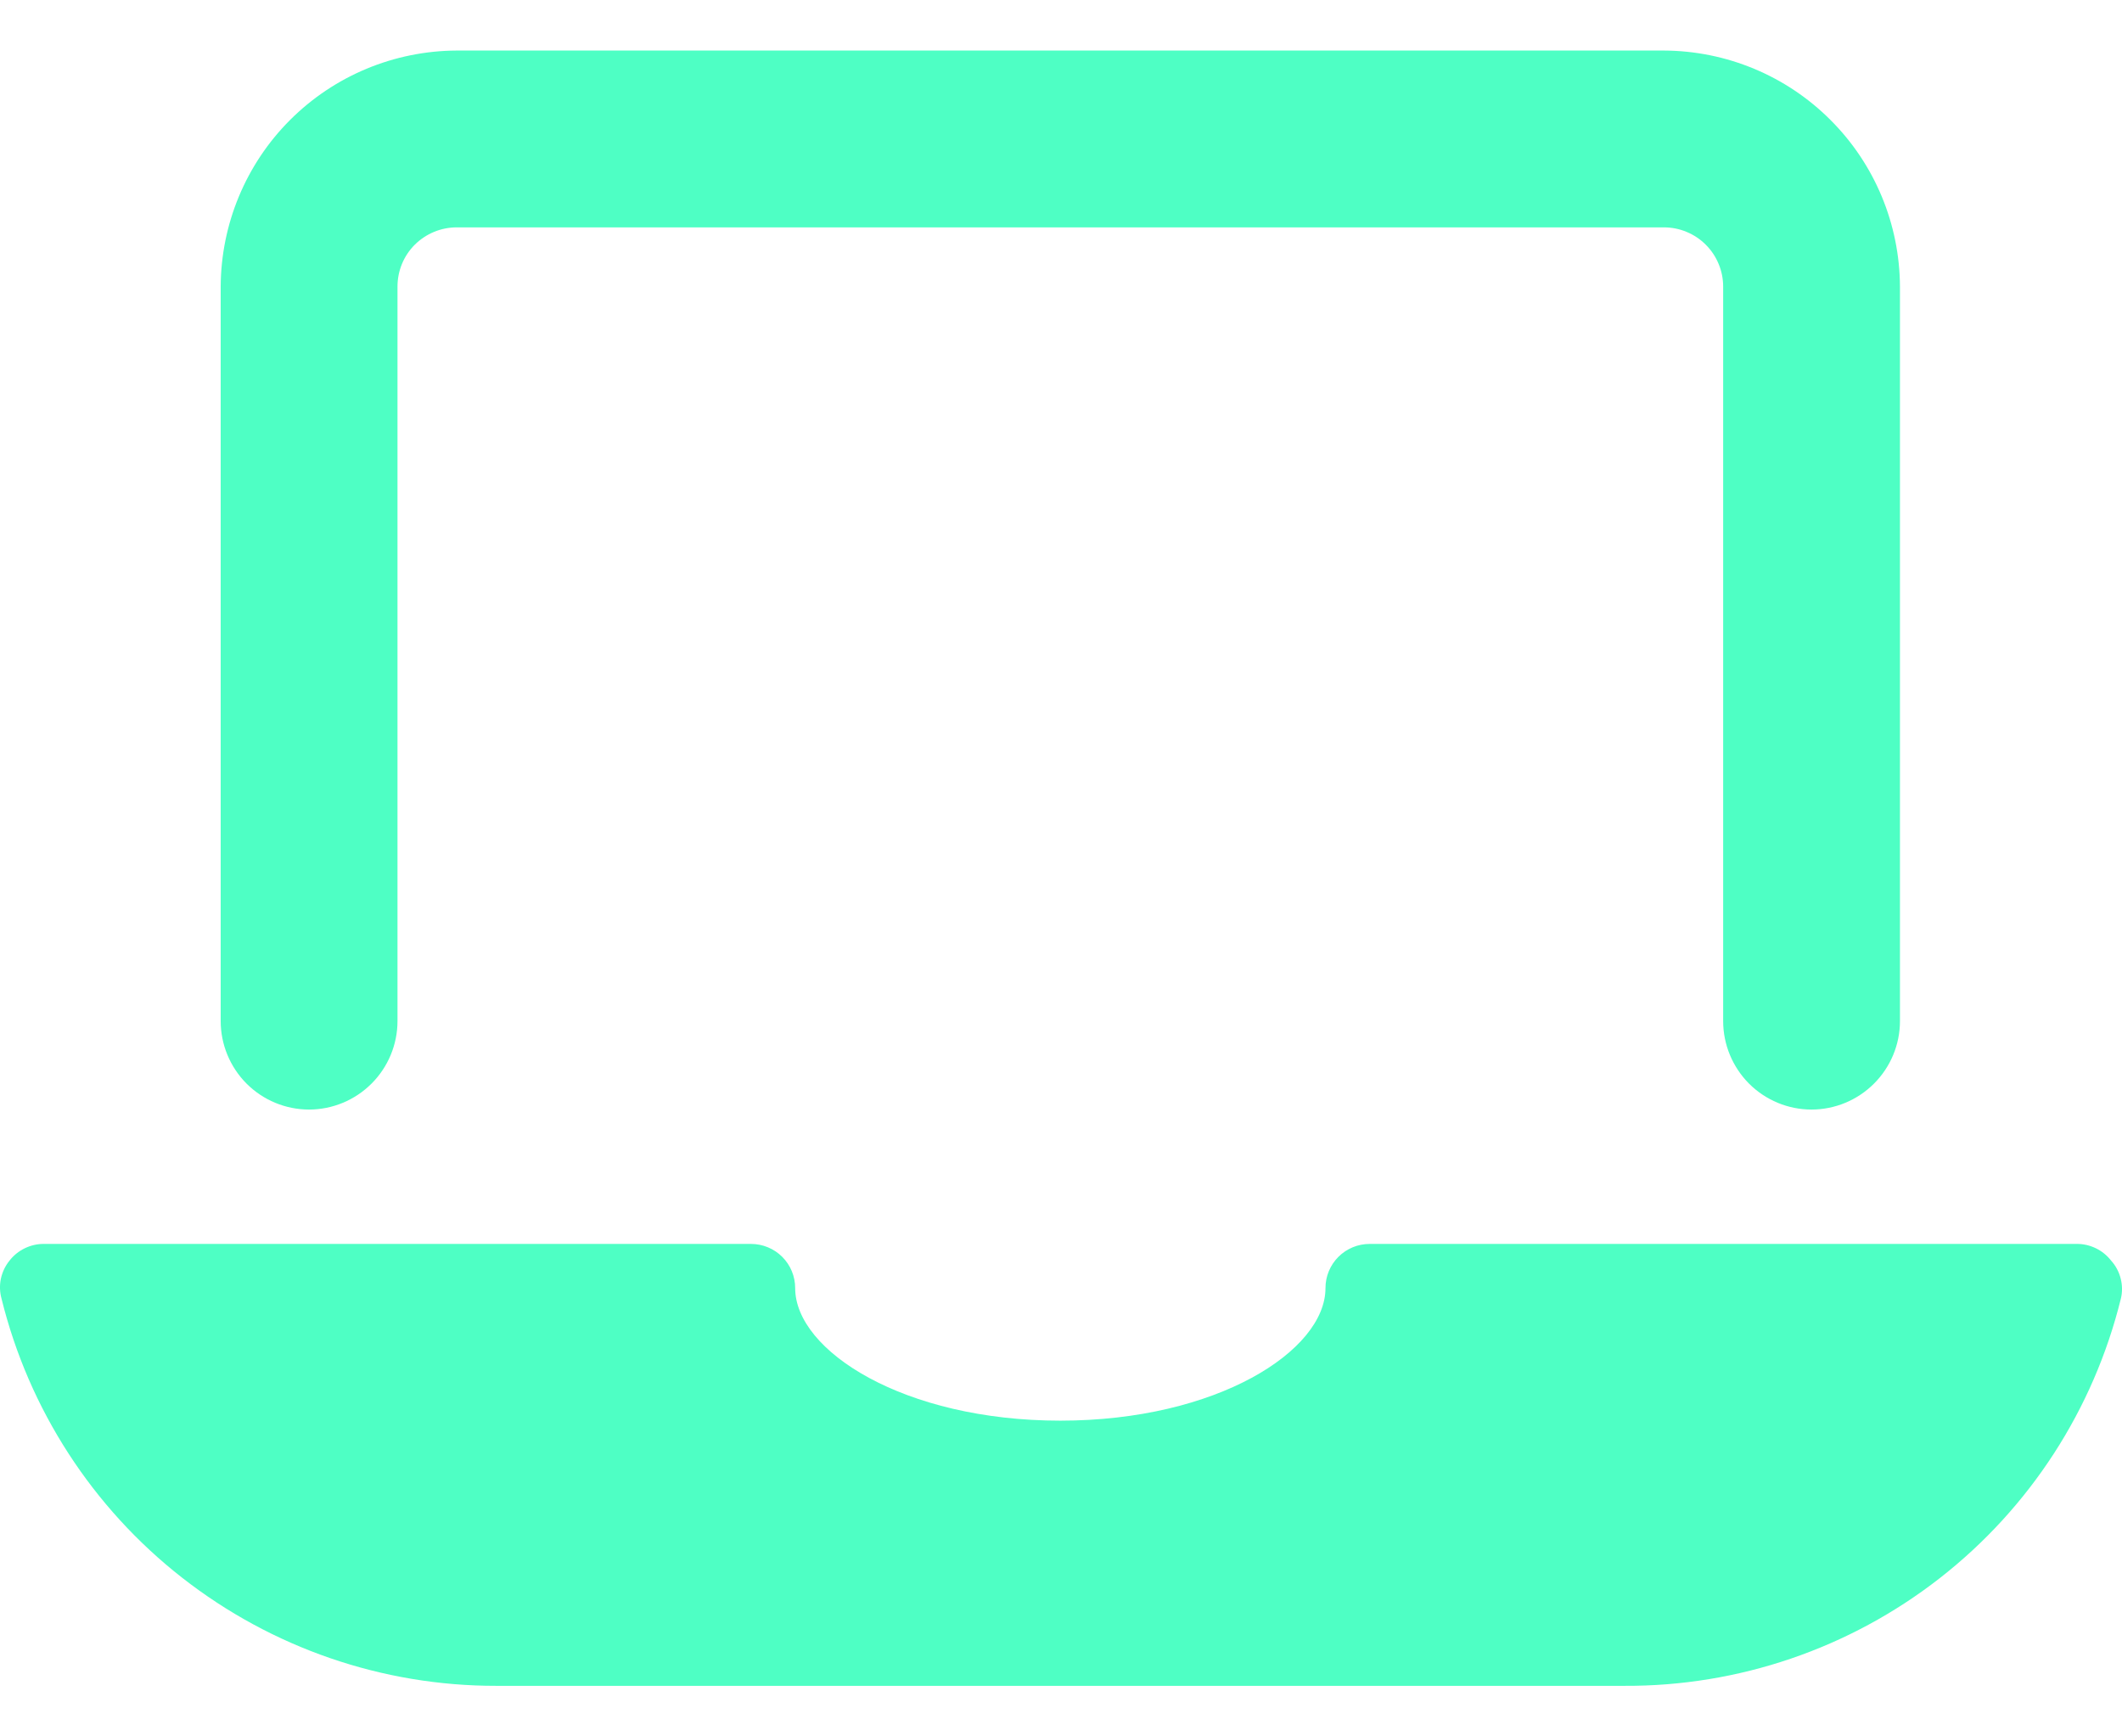 <svg width="22" height="18" viewBox="0 0 22 18" fill="none" xmlns="http://www.w3.org/2000/svg">
<path d="M3.204 11.502C3.447 11.502 3.68 11.405 3.852 11.233C4.024 11.061 4.121 10.828 4.121 10.585V2.971C4.121 2.808 4.185 2.652 4.3 2.537C4.416 2.422 4.572 2.357 4.735 2.357H17.251C17.332 2.357 17.412 2.373 17.486 2.404C17.561 2.435 17.628 2.48 17.685 2.537C17.742 2.594 17.787 2.661 17.818 2.736C17.849 2.81 17.865 2.89 17.865 2.971V10.585C17.865 10.828 17.962 11.061 18.133 11.233C18.305 11.405 18.538 11.502 18.781 11.502C19.024 11.502 19.257 11.405 19.429 11.233C19.601 11.061 19.698 10.828 19.698 10.585V2.971C19.695 2.323 19.437 1.702 18.978 1.244C18.52 0.785 17.899 0.527 17.251 0.524H4.735C4.086 0.527 3.466 0.785 3.007 1.244C2.549 1.702 2.291 2.323 2.288 2.971V10.585C2.288 10.828 2.385 11.061 2.556 11.233C2.728 11.405 2.961 11.502 3.204 11.502Z" fill="#4EFFC4"/>
<path d="M21.888 13.069C21.845 13.014 21.791 12.97 21.729 12.94C21.667 12.91 21.599 12.894 21.53 12.895H14.2C14.078 12.895 13.962 12.943 13.876 13.029C13.79 13.115 13.742 13.231 13.742 13.353C13.742 14.003 12.615 14.727 10.993 14.727C9.371 14.727 8.244 14.003 8.244 13.353C8.244 13.231 8.196 13.115 8.11 13.029C8.024 12.943 7.907 12.895 7.786 12.895H0.456C0.387 12.894 0.319 12.91 0.257 12.94C0.195 12.97 0.14 13.014 0.098 13.069C0.054 13.123 0.024 13.187 0.009 13.256C-0.005 13.324 -0.003 13.395 0.016 13.463C0.299 14.609 0.958 15.628 1.888 16.355C2.819 17.083 3.966 17.478 5.147 17.476H16.839C18.023 17.482 19.175 17.089 20.109 16.361C21.043 15.633 21.705 14.612 21.988 13.463C22.005 13.394 22.004 13.322 21.986 13.253C21.969 13.185 21.935 13.121 21.888 13.069Z" fill="#4EFFC4"/>
</svg>
